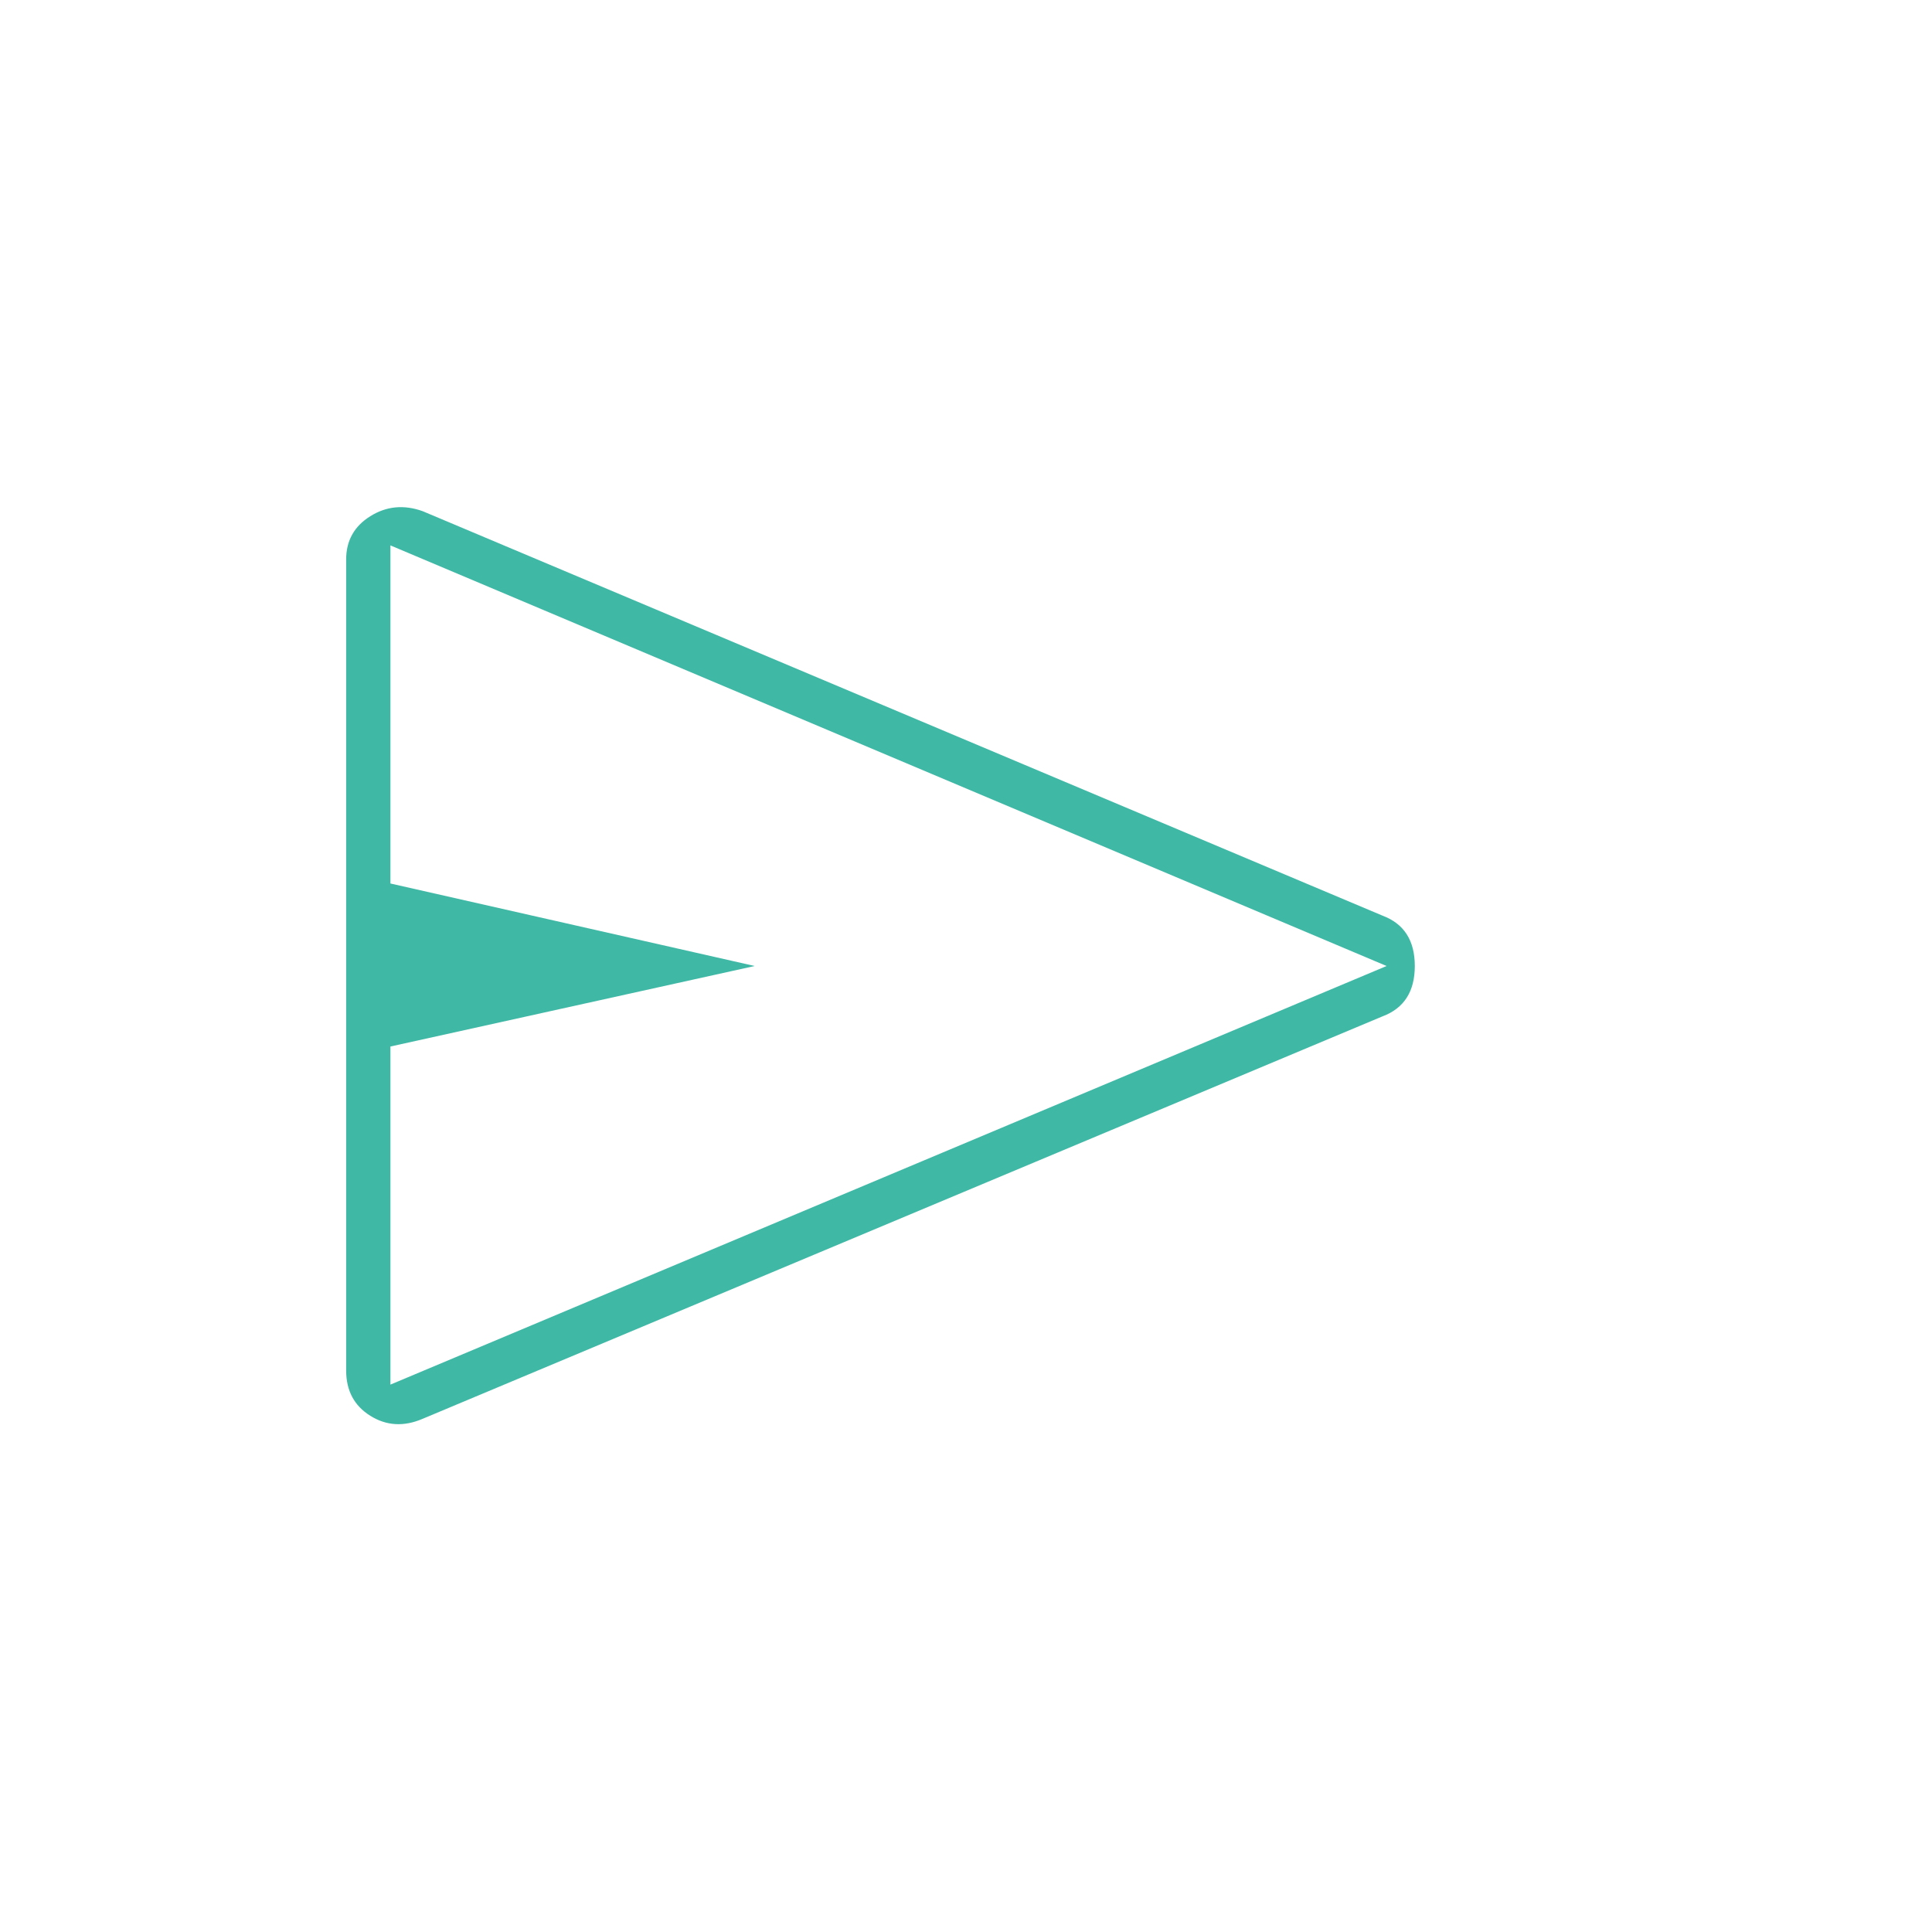 <svg width="64" height="64" viewBox="0 0 64 64" fill="none" xmlns="http://www.w3.org/2000/svg">
<mask id="mask0_2189_5457" style="mask-type:alpha" maskUnits="userSpaceOnUse" x="0" y="0" width="64" height="64">
<rect width="64" height="64" fill="#D9D9D9"/>
</mask>
<g mask="url(#mask0_2189_5457)">
<path d="M45.8 33.667L14 47C13.378 47.267 12.8 47.233 12.267 46.9C11.733 46.567 11.467 46.067 11.467 45.4V18.533C11.467 17.911 11.733 17.433 12.267 17.1C12.8 16.767 13.378 16.711 14 16.933L45.8 30.333C46.511 30.6 46.867 31.155 46.867 32C46.867 32.844 46.511 33.4 45.8 33.667ZM12.933 45.867L45.933 32L12.933 18.067V29.267L25 32L12.933 34.667V45.867Z" fill="#3FB8A6"/>
</g>
</svg>
